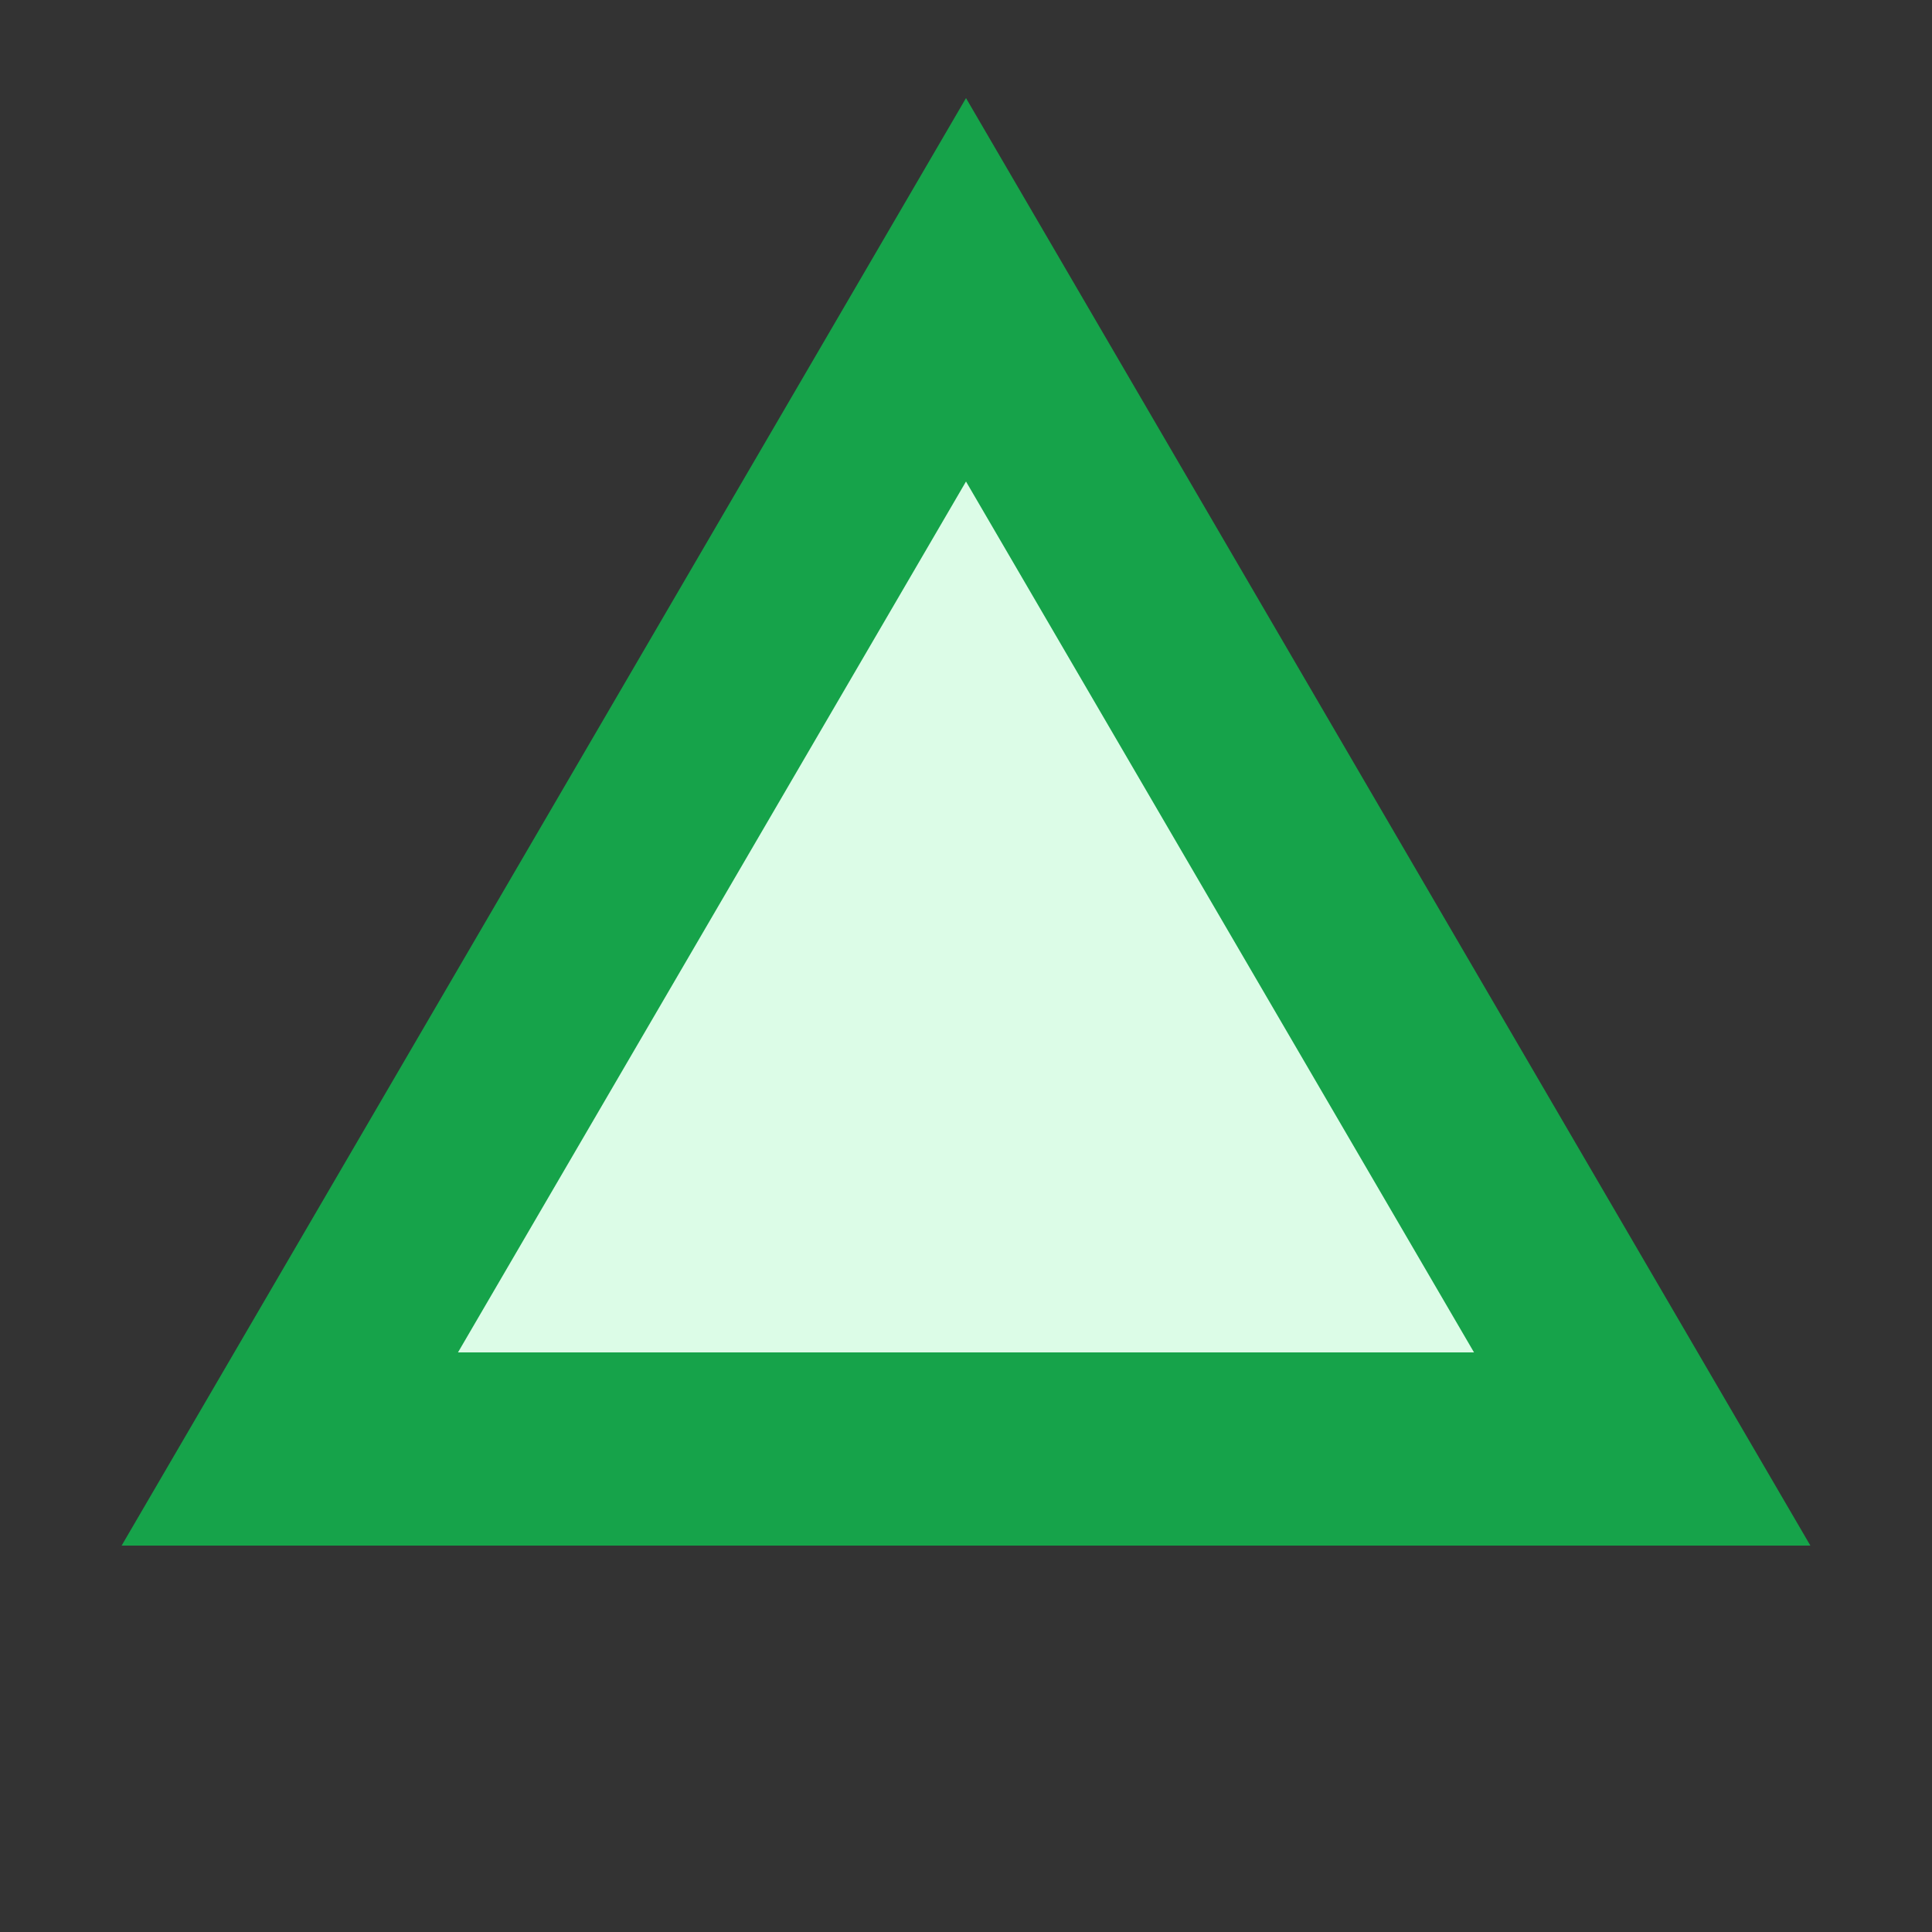 <svg xmlns="http://www.w3.org/2000/svg" width="20" height="20" fill="none">
  <rect width="100%" height="100%" fill="#333333" stroke="none"/>
  <path d="M10 3l7 12H3z" fill="#dcfce7" stroke="#16a34a" stroke-width="2"/>
</svg>
